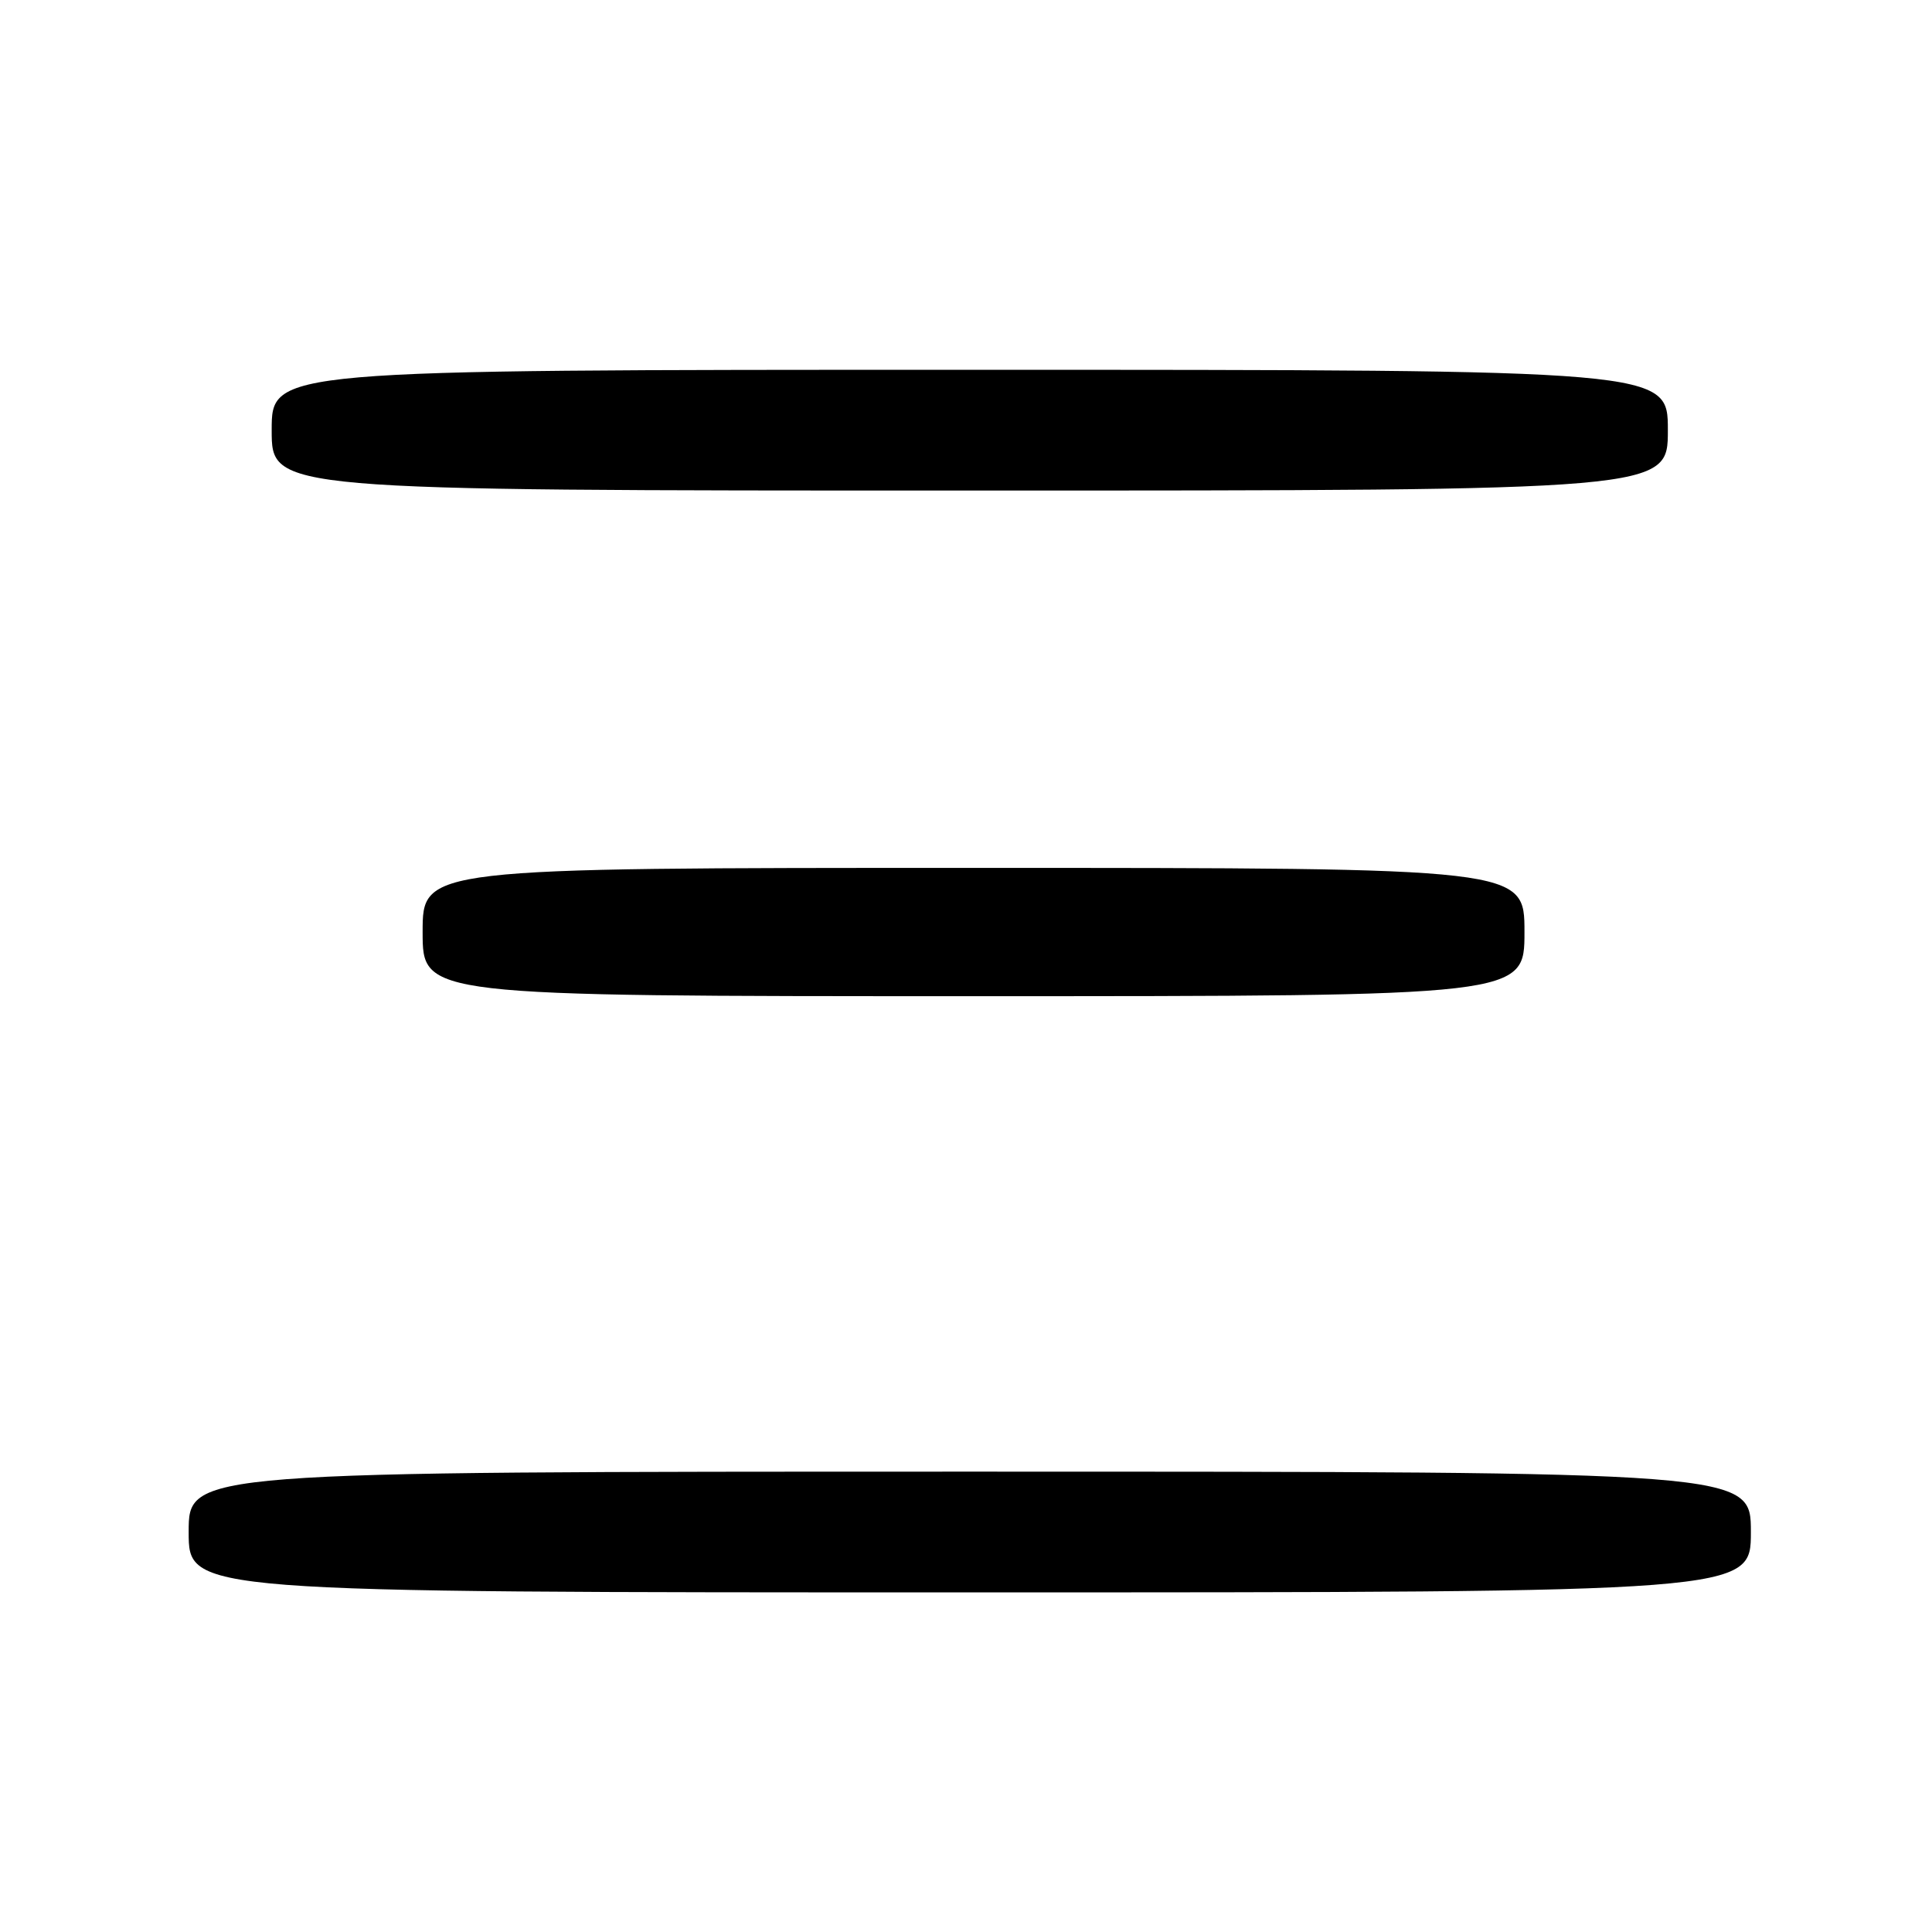 <?xml version="1.0" encoding="UTF-8" standalone="no"?>
<!DOCTYPE svg PUBLIC "-//W3C//DTD SVG 1.1//EN" "http://www.w3.org/Graphics/SVG/1.1/DTD/svg11.dtd" >
<svg xmlns="http://www.w3.org/2000/svg" xmlns:xlink="http://www.w3.org/1999/xlink" version="1.1" viewBox="0 0 256 256">
 <g >
 <path fill="currentColor"
d=" M 232.00 203.00 C 232.00 195.00 232.00 195.00 128.50 195.00 C 25.00 195.00 25.00 195.00 25.00 203.00 C 25.00 211.00 25.00 211.00 128.50 211.00 C 232.00 211.00 232.00 211.00 232.00 203.00 Z  M 202.00 123.50 C 202.00 115.00 202.00 115.00 129.00 115.00 C 56.00 115.00 56.00 115.00 56.00 123.50 C 56.00 132.00 56.00 132.00 129.00 132.00 C 202.00 132.00 202.00 132.00 202.00 123.50 Z  M 221.00 57.00 C 221.00 49.00 221.00 49.00 128.50 49.00 C 36.00 49.00 36.00 49.00 36.00 57.00 C 36.00 65.00 36.00 65.00 128.50 65.00 C 221.00 65.00 221.00 65.00 221.00 57.00 Z "/>
</g>
</svg>